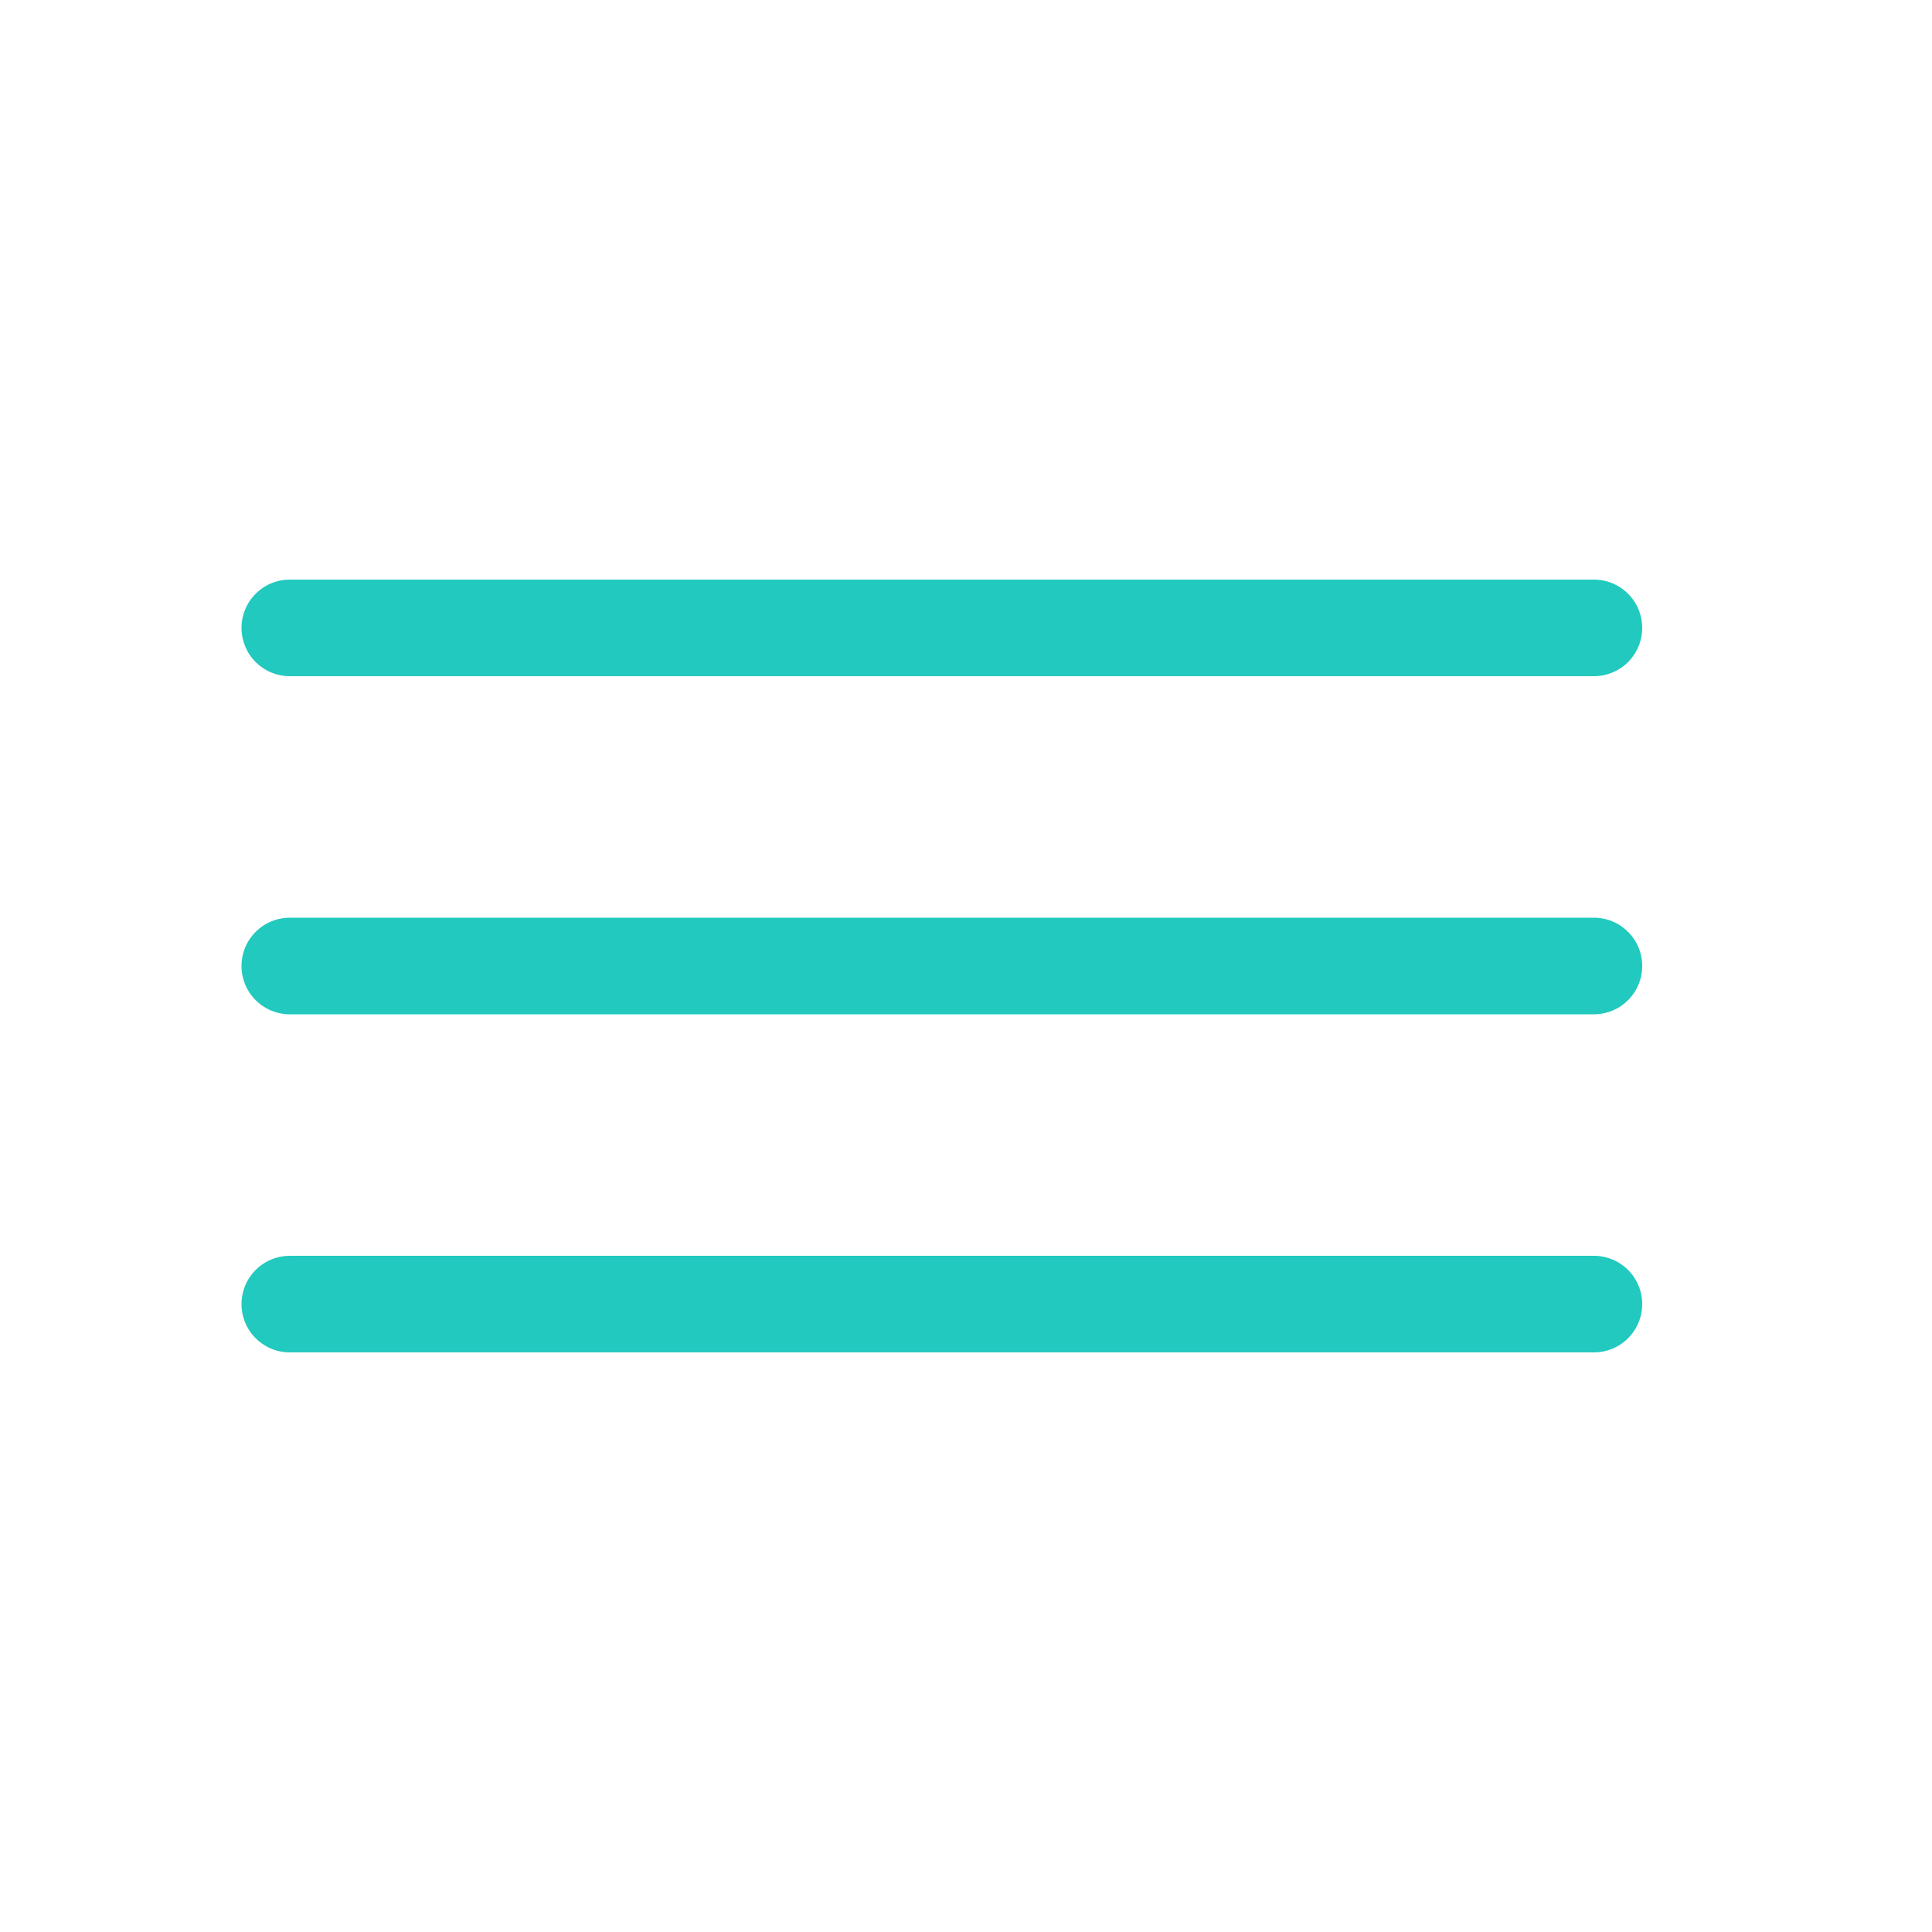 <svg width="40" height="40" viewBox="0 0 40 40" fill="none" xmlns="http://www.w3.org/2000/svg">
    <path d="M6 13H33" stroke="#21C9BE" stroke-width="2" stroke-linecap="round" />
    <path d="M6 20H33" stroke="#21C9BE" stroke-width="2" stroke-linecap="round" />
    <path d="M6 27H33" stroke="#21C9BE" stroke-width="2" stroke-linecap="round" />
</svg>